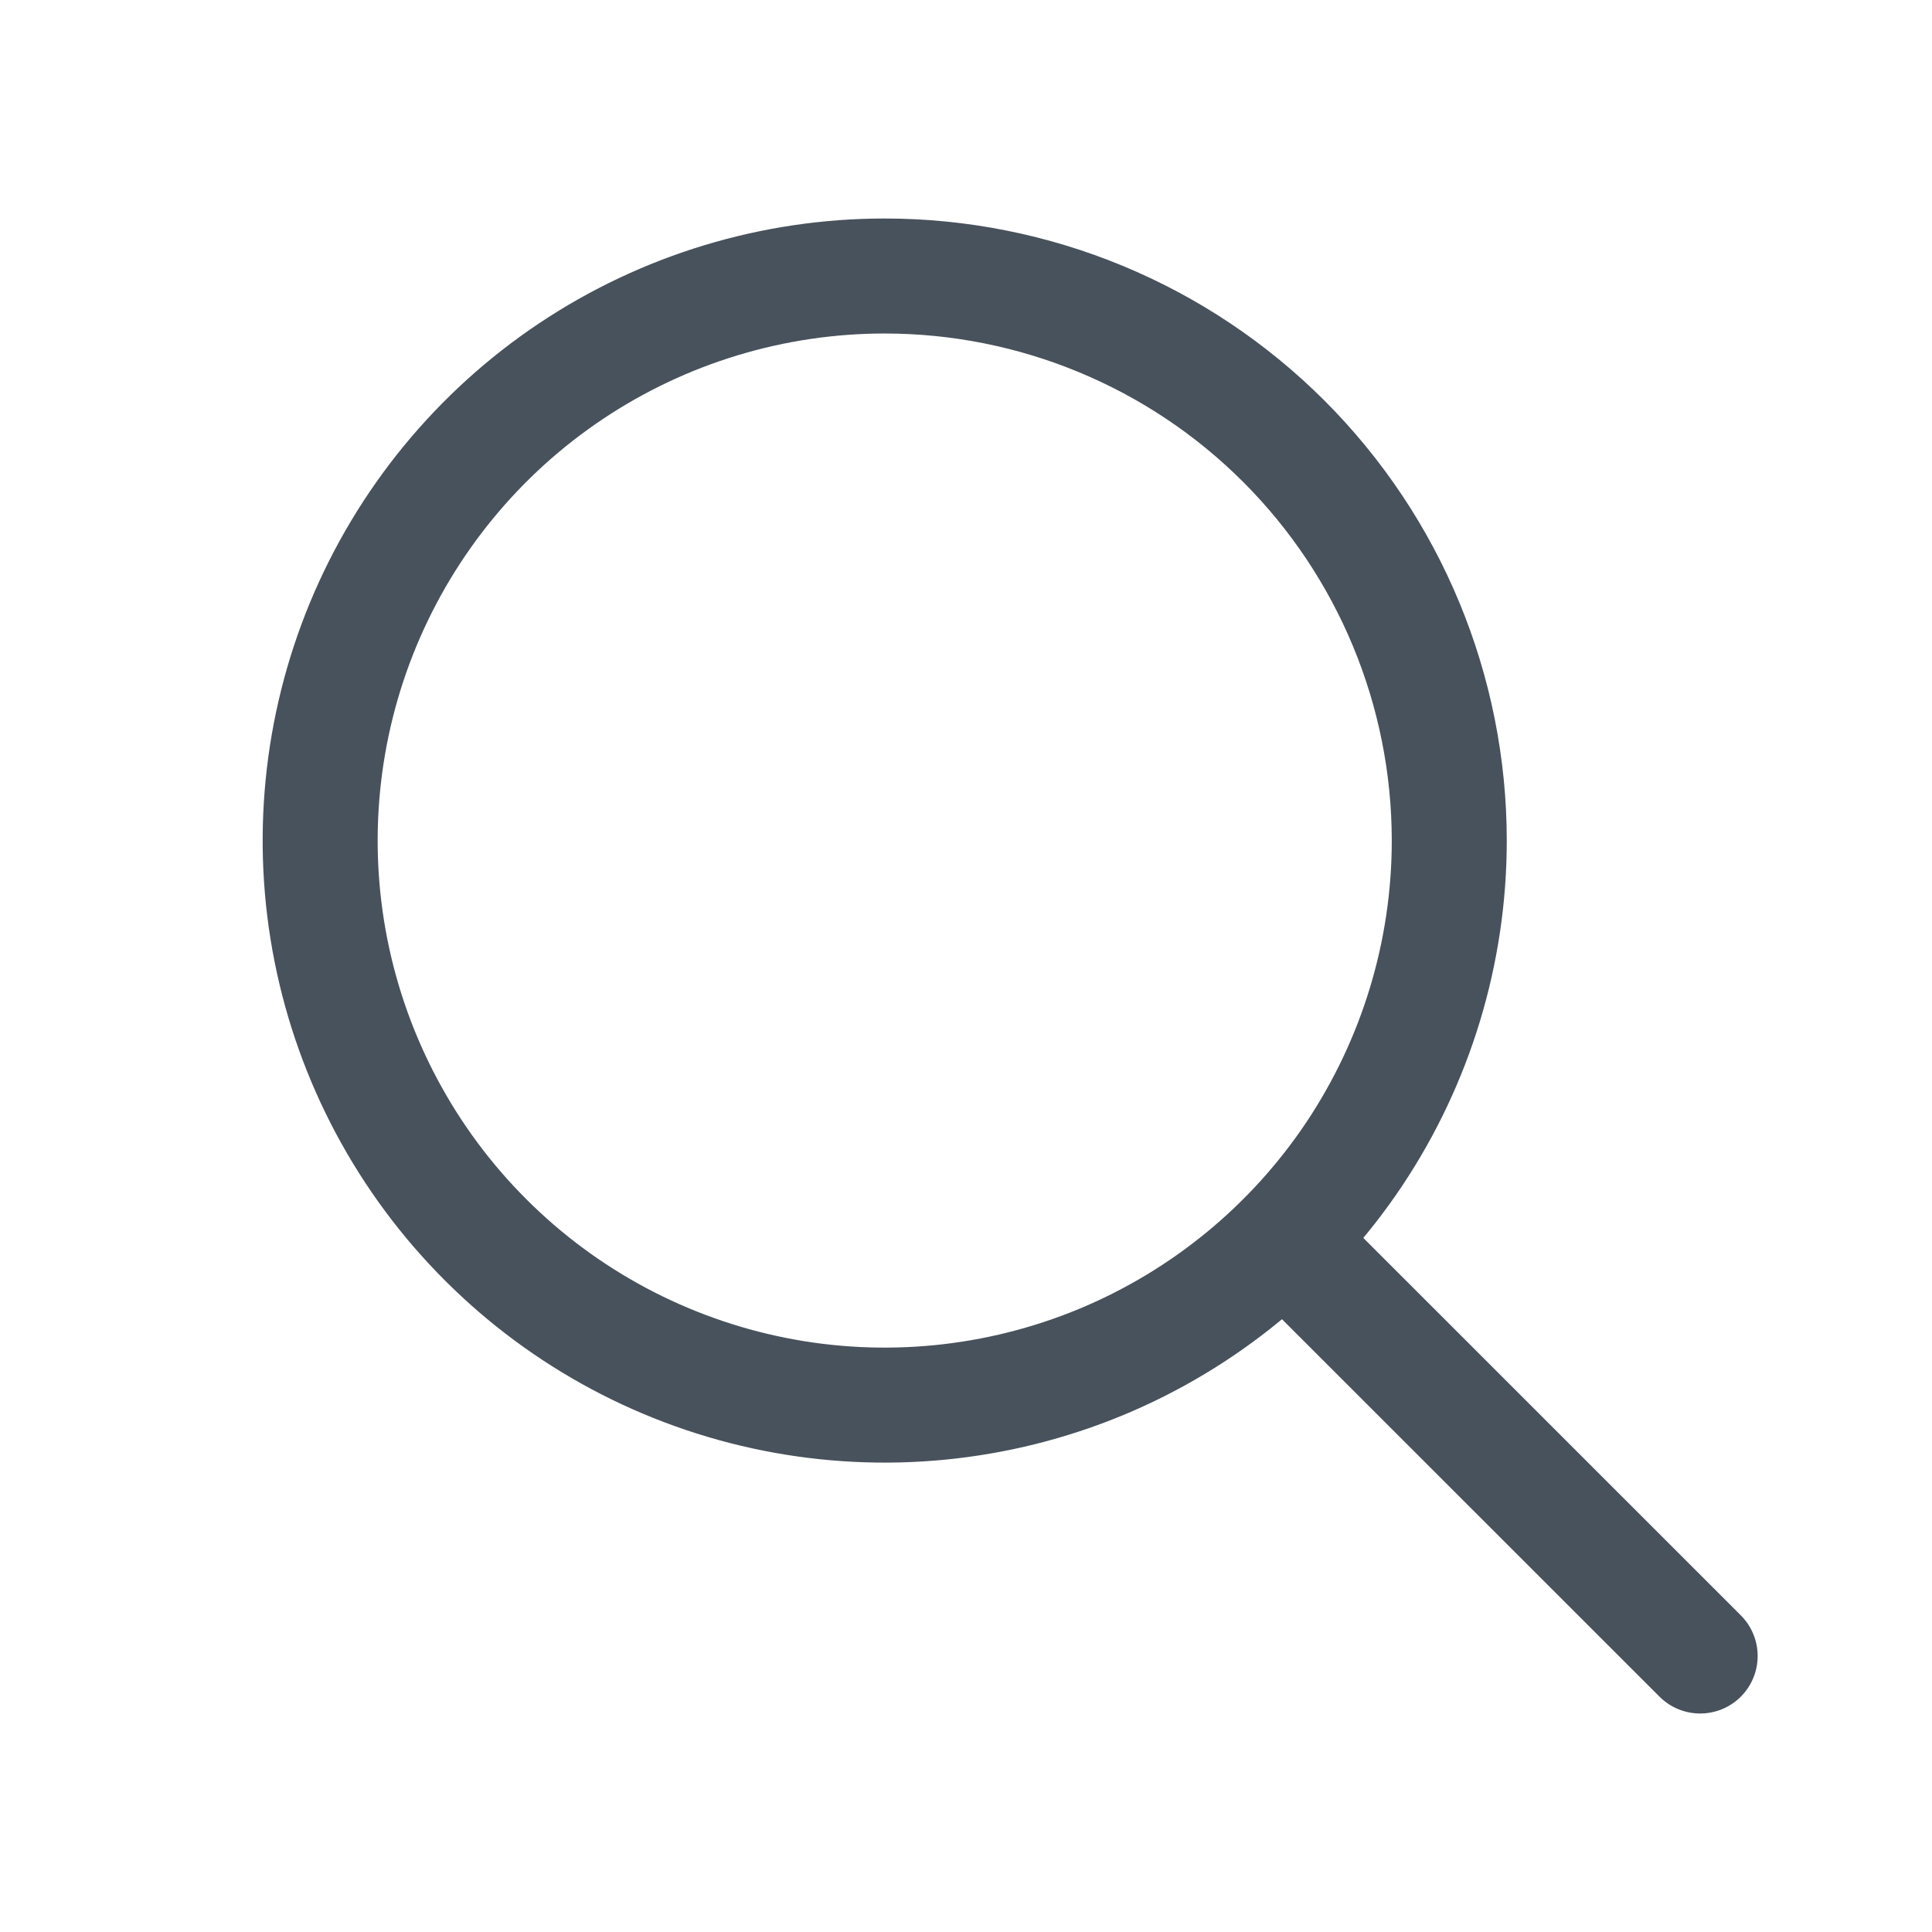 <svg width="21" height="21" viewBox="0 0 21 21" fill="none" xmlns="http://www.w3.org/2000/svg">
<path d="M9.616 3C8.403 3 7.216 3.36 6.207 4.034C5.198 4.708 4.412 5.667 3.947 6.788C3.483 7.909 3.361 9.143 3.598 10.334C3.835 11.524 4.419 12.617 5.277 13.475C6.135 14.334 7.229 14.918 8.419 15.155C9.61 15.392 10.843 15.27 11.965 14.806C13.086 14.341 14.044 13.555 14.719 12.546C15.393 11.536 15.753 10.35 15.753 9.136C15.752 7.509 15.106 5.948 13.955 4.797C12.805 3.647 11.244 3 9.616 3Z" stroke="#48525C" stroke-width="1.25" stroke-miterlimit="10" stroke-linecap="round" stroke-linejoin="round"/>
<path d="M14.194 13.715L18.48 18" stroke="#48525C" stroke-width="1.25" stroke-miterlimit="10" stroke-linecap="round" stroke-linejoin="round"/>
</svg>
